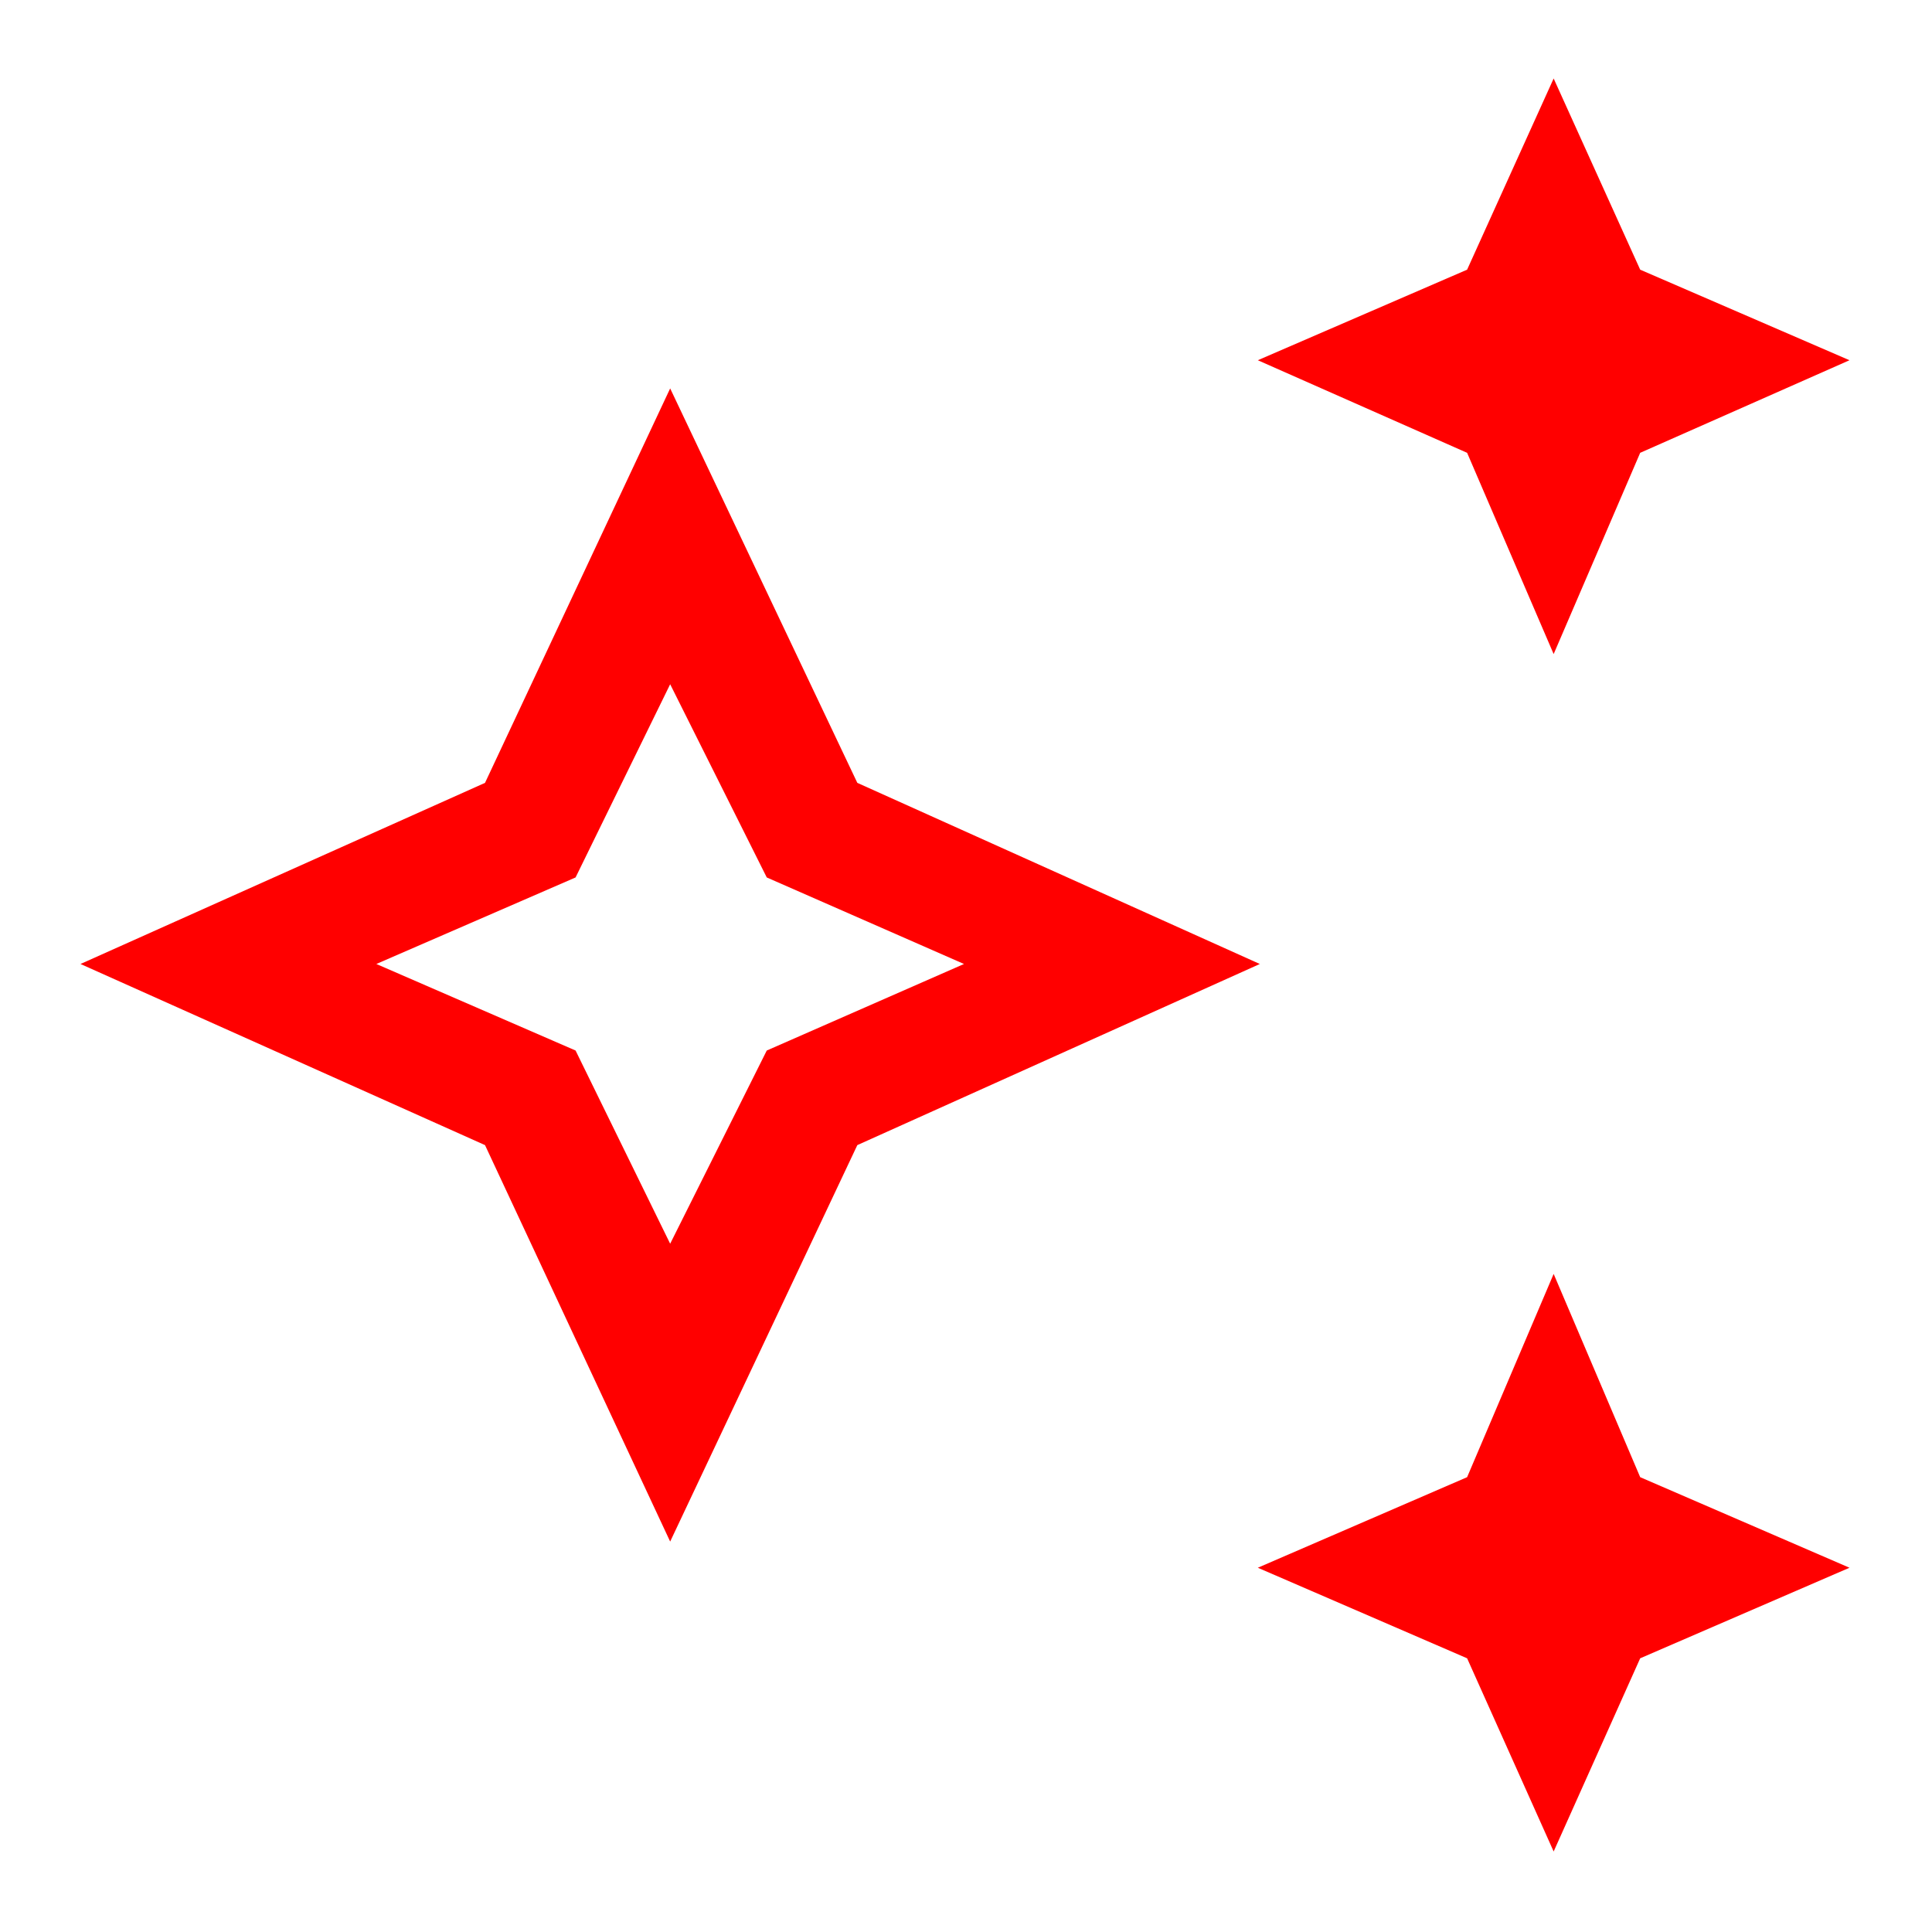 <svg width="24" height="24" viewBox="0 0 24 24" fill="none" xmlns="http://www.w3.org/2000/svg">
<path d="M19.3 8.125L18.225 5.625L15.625 4.475L18.225 3.35L19.3 0.975L20.375 3.35L22.975 
4.475L20.375 5.625L19.3 8.125ZM19.3 23L18.225 20.6L15.625 19.475L18.225 18.35L19.3 
15.825L20.375 18.35L22.975 19.475L20.375 20.6L19.3 23ZM8.325 19.15L6.025 14.225L1 
11.975L6.025 9.725L8.325 4.825L10.65 9.725L15.65 11.975L10.65 14.225L8.325 19.15ZM8.325 
15.45L9.525 13.05L11.975 11.975L9.525 10.9L8.325 8.5L7.15 10.9L4.675 11.975L7.15 
13.05L8.325 15.45Z" fill="#FF0000"/>
</svg>
